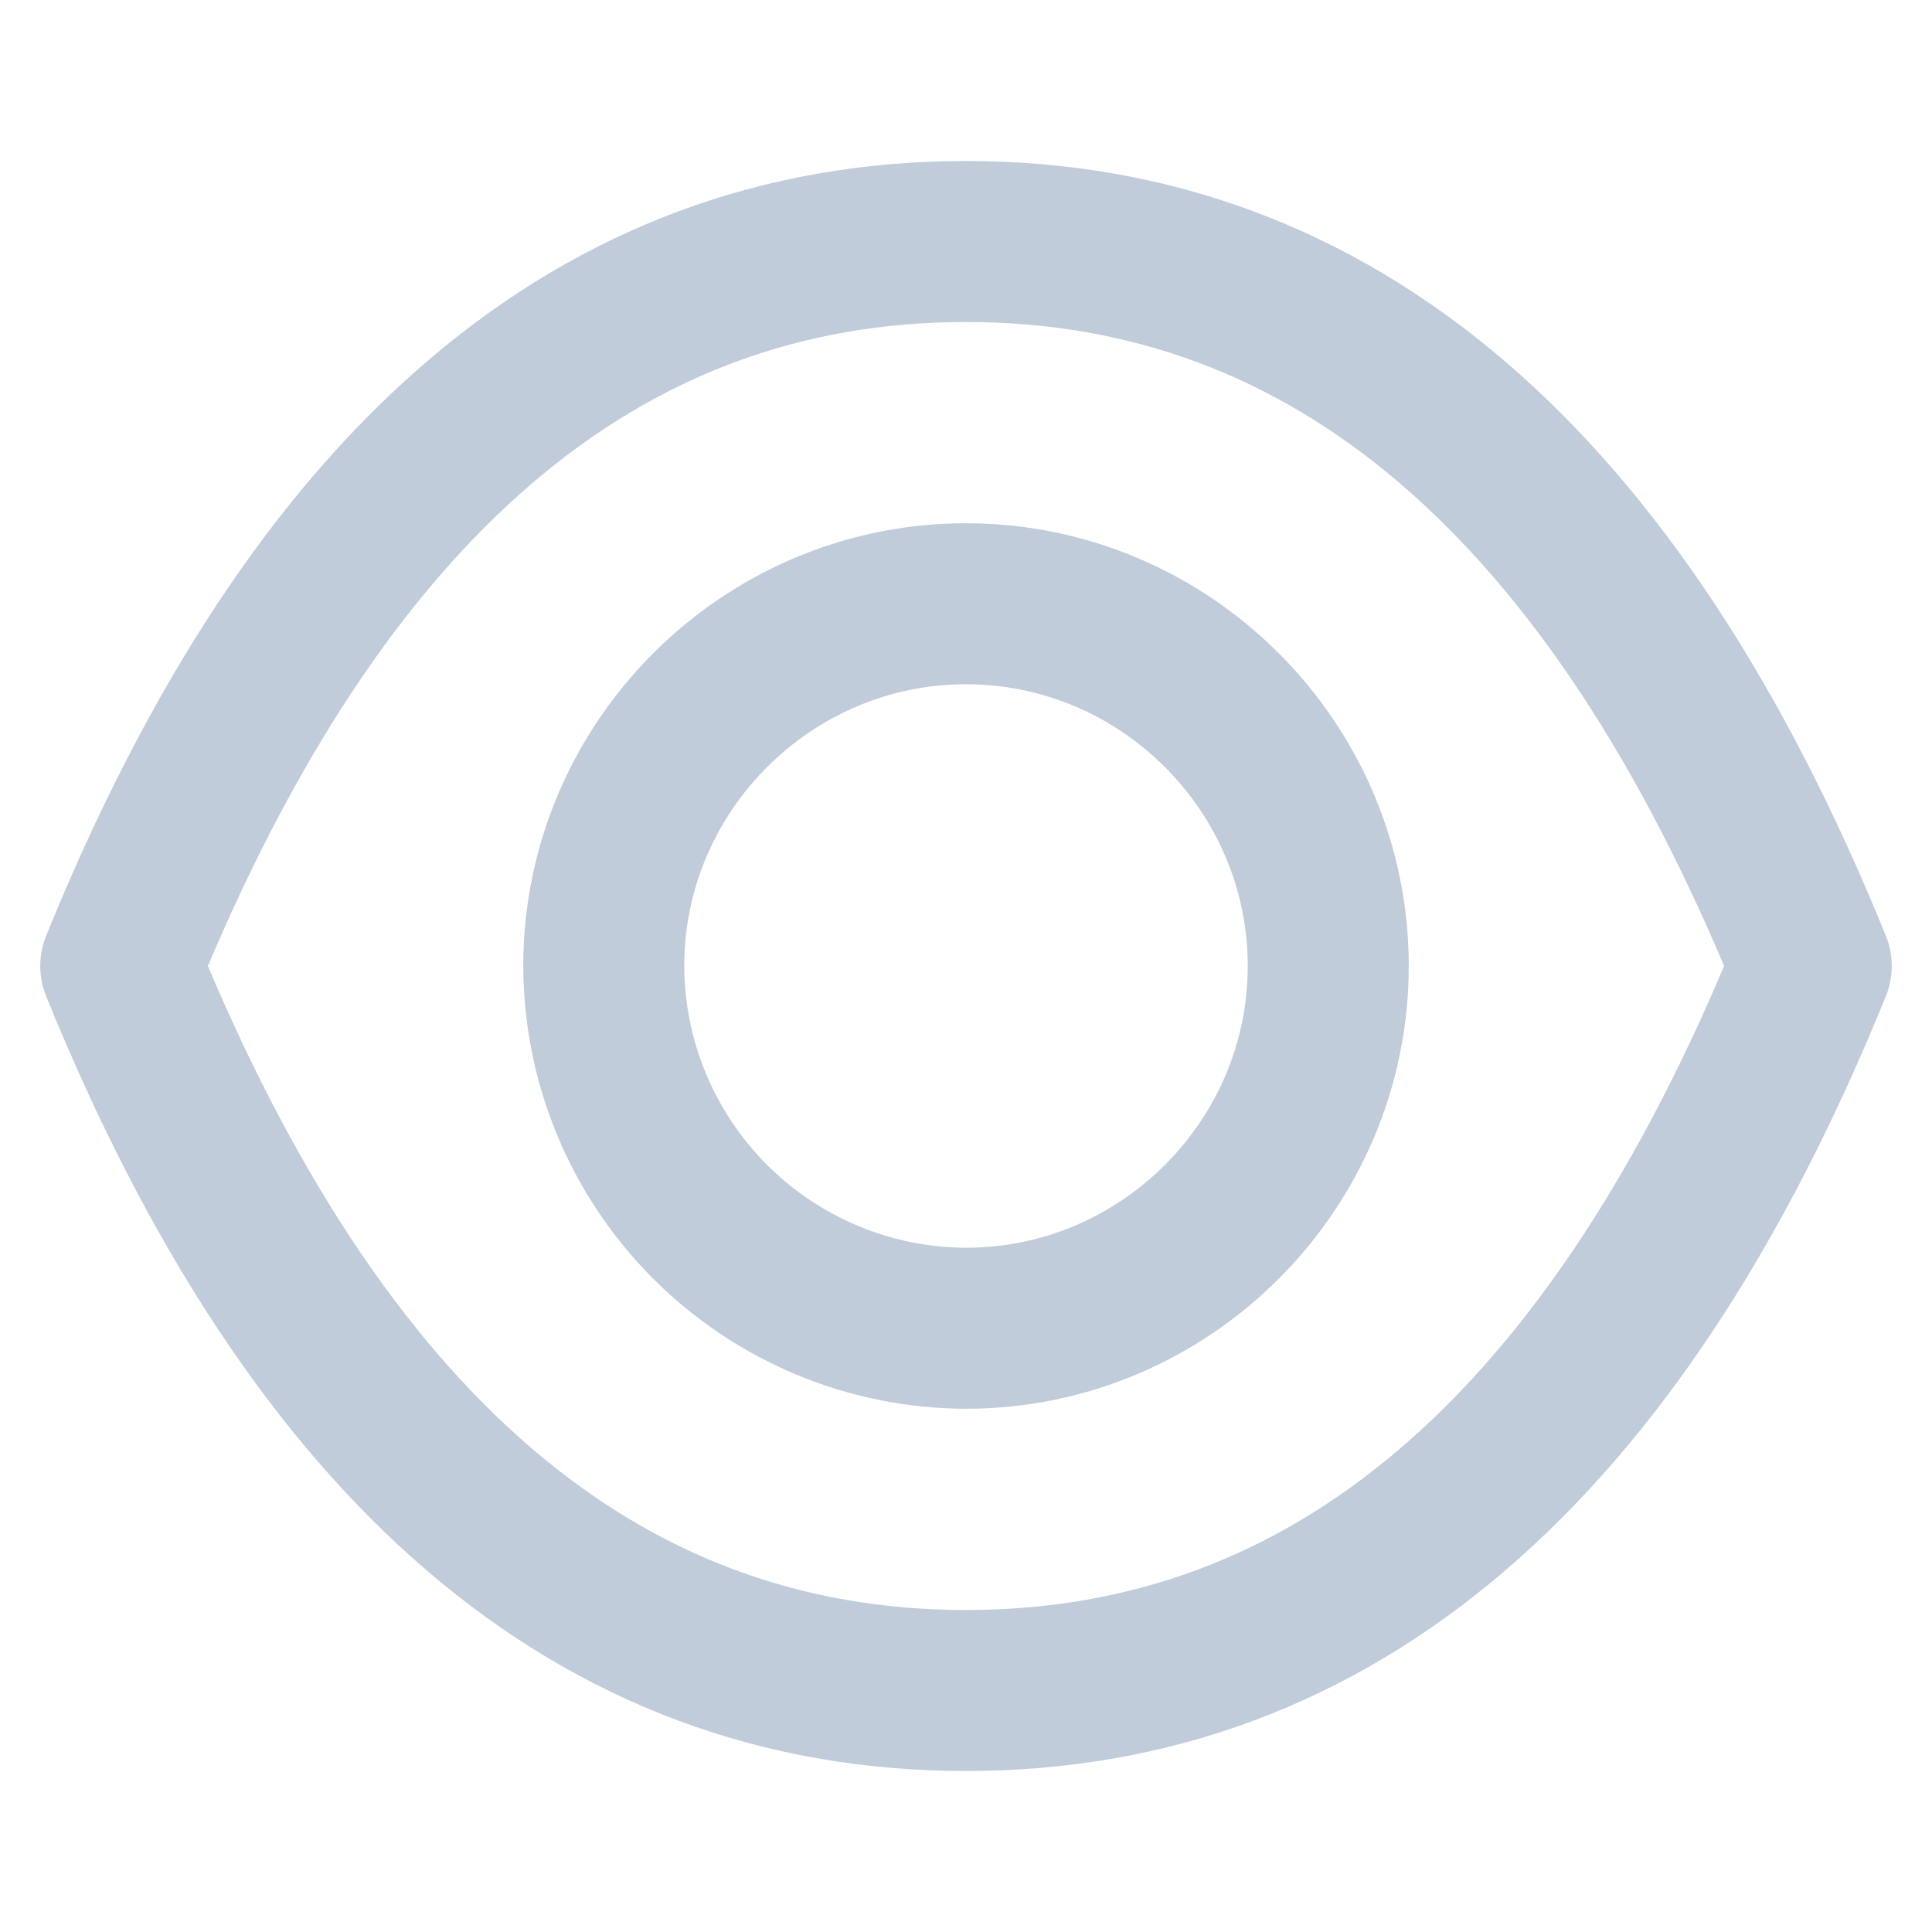 <svg width="24" height="24" viewBox="0 0 24 24" fill="none" xmlns="http://www.w3.org/2000/svg">
    <path fill-rule="evenodd" clip-rule="evenodd" d="M12 21C16.563 21 20.063 18 22.5 12C20.063 6 16.563 3 12 3C7.437 3 3.937 6 1.5 12C3.937 18 7.437 21 12 21ZM12 16.5C10.808 16.497 9.665 16.021 8.822 15.178C7.979 14.335 7.503 13.192 7.5 12C7.5 9.525 9.525 7.5 12 7.5C14.475 7.5 16.5 9.525 16.5 12C16.5 14.475 14.475 16.5 12 16.5Z" stroke="#C0CCDA" stroke-width="2" stroke-linecap="round" stroke-linejoin="round"/>
</svg>
